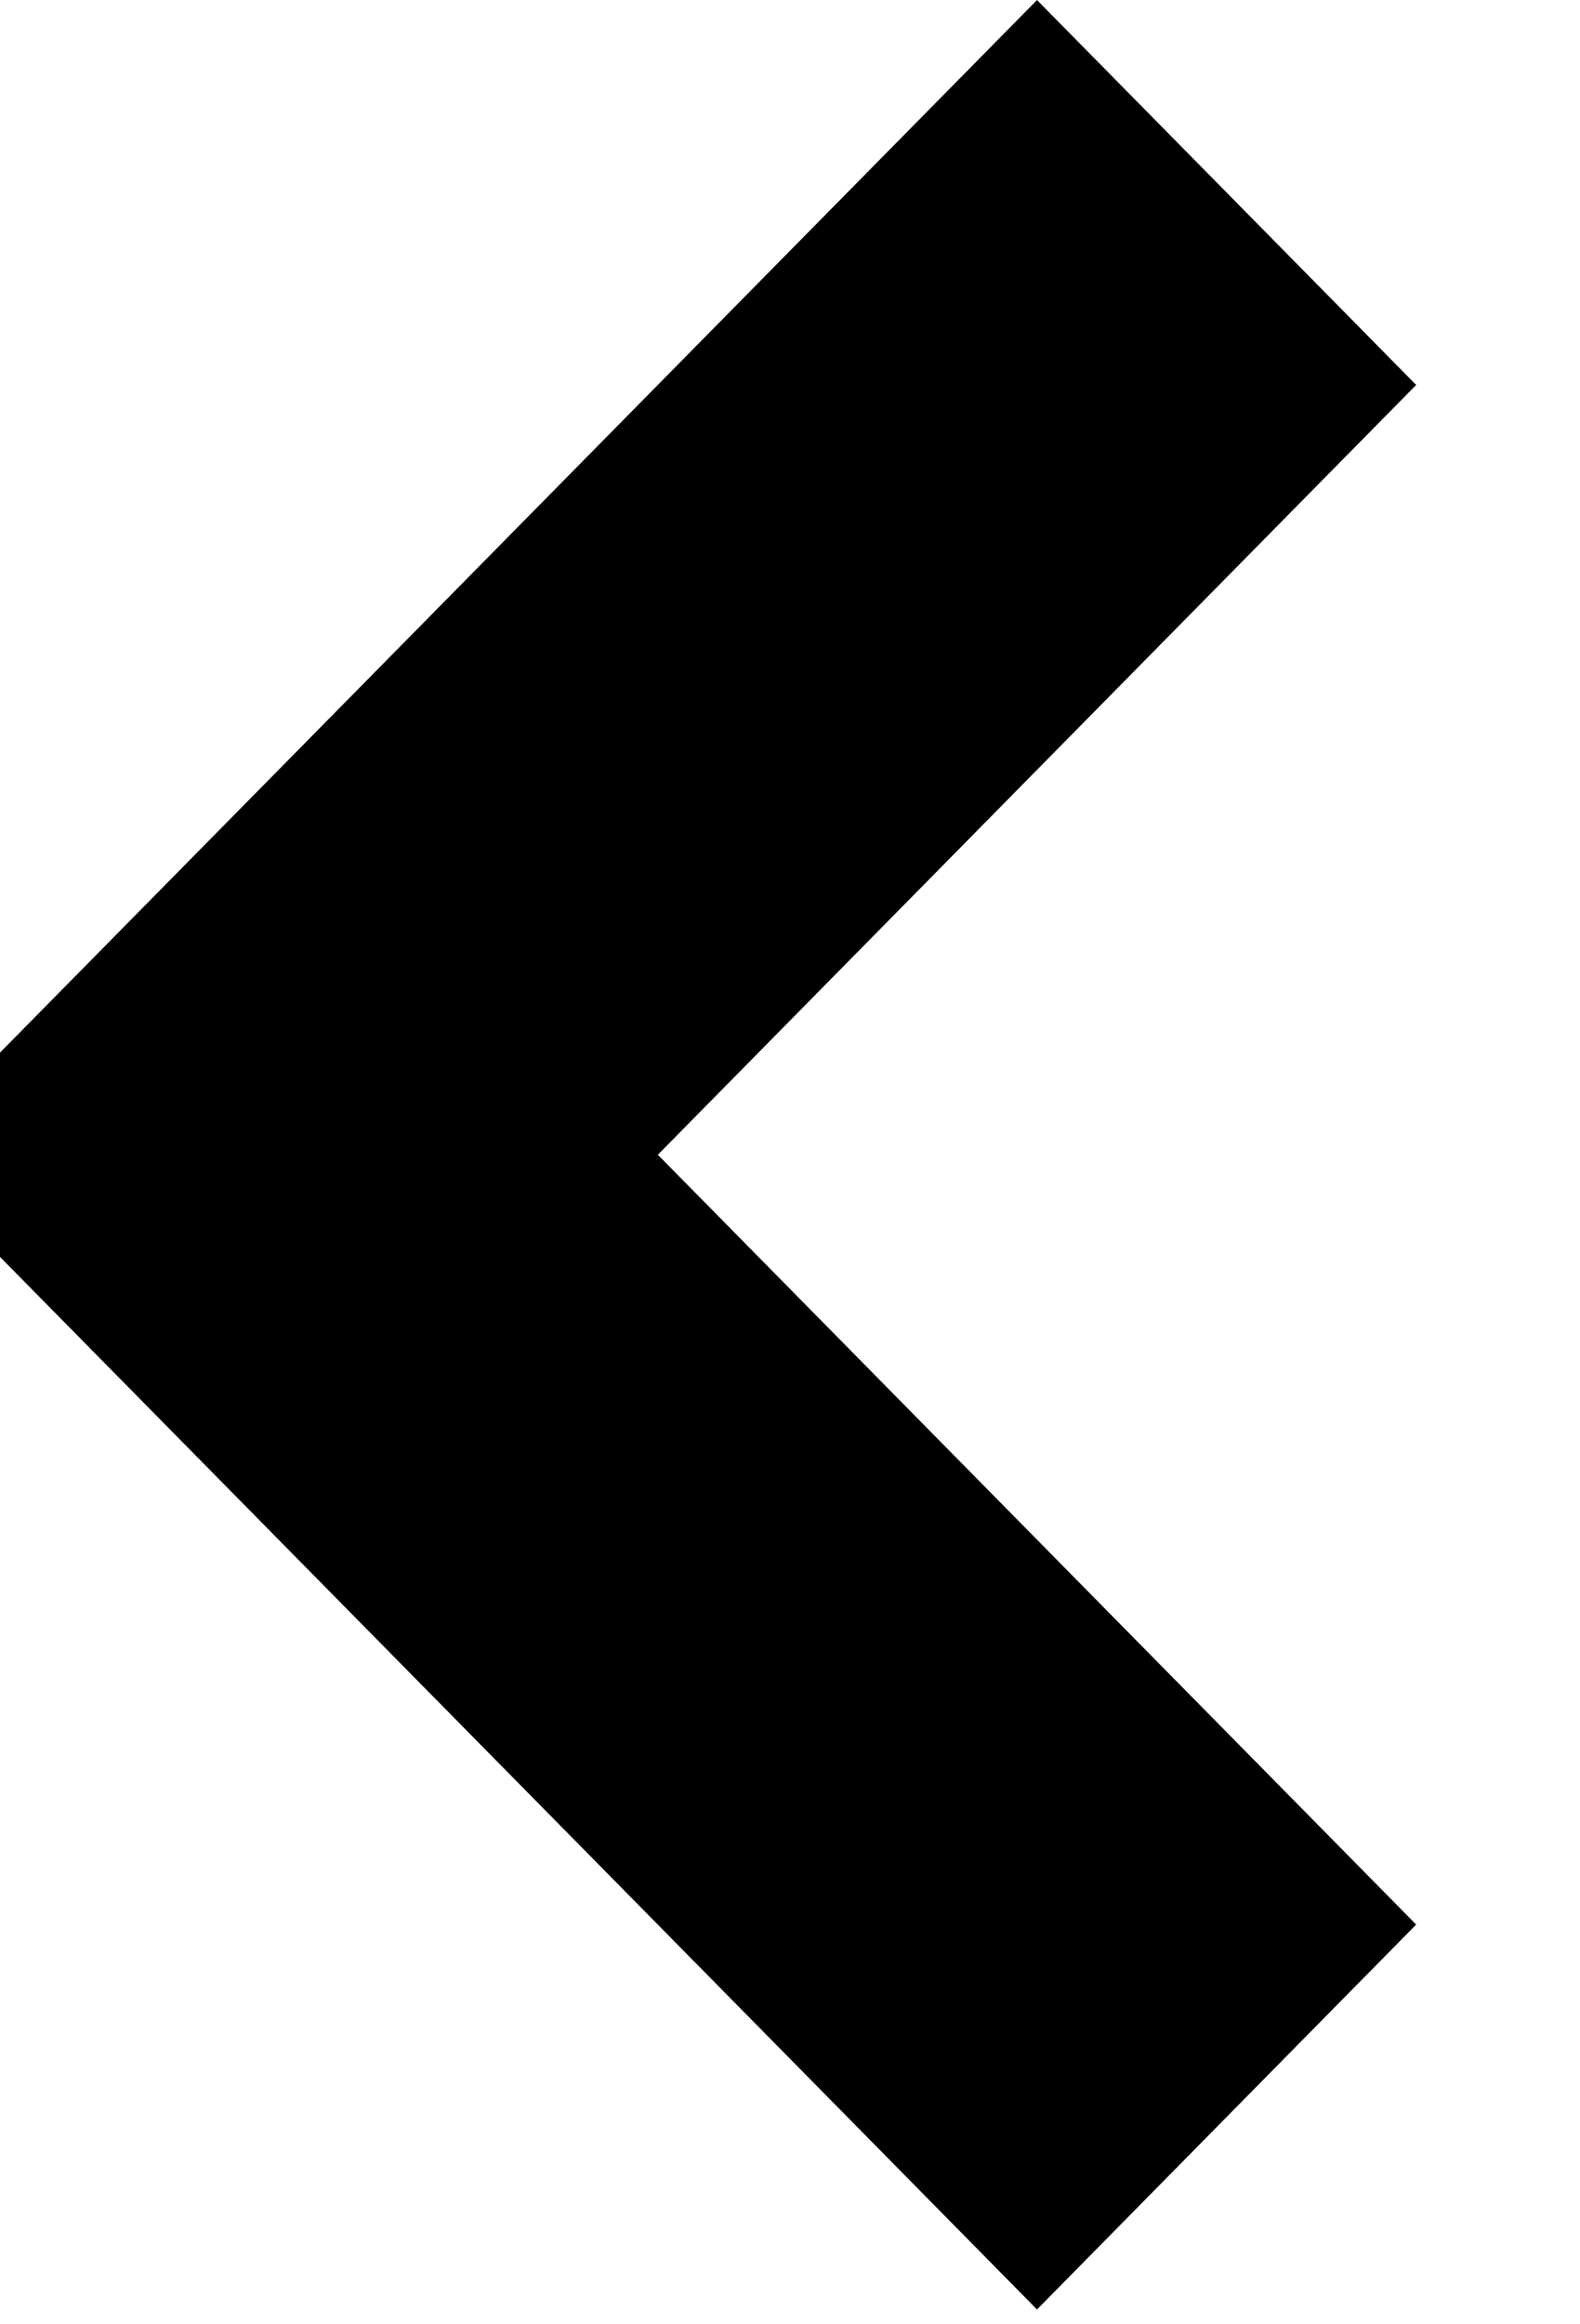 <?xml version="1.0" encoding="UTF-8" standalone="no"?>
<!DOCTYPE svg PUBLIC "-//W3C//DTD SVG 1.1//EN" "http://www.w3.org/Graphics/SVG/1.1/DTD/svg11.dtd">
<svg width="100%" height="100%" viewBox="0 0 34 50" version="1.1" xmlns="http://www.w3.org/2000/svg" xmlns:xlink="http://www.w3.org/1999/xlink" xml:space="preserve" xmlns:serif="http://www.serif.com/" style="fill-rule:evenodd;clip-rule:evenodd;stroke-linejoin:round;stroke-miterlimit:2;">
    <g transform="matrix(1,0,0,1,-4033.69,0)">
        <g id="Exports" transform="matrix(0.017,0,0,0.046,3930.19,0)">
            <rect x="5961.5" y="0" width="1920" height="1080" style="fill:none;"/>
            <clipPath id="_clip1">
                <rect x="5961.5" y="0" width="1920" height="1080"/>
            </clipPath>
            <g clip-path="url(#_clip1)">
                <g transform="matrix(-19.808,0,0,7.428,62233.8,-1994.94)">
                    <path d="M2768.22,268.573L2840.92,341.271L2768.22,413.97L2743.99,389.737L2792.45,341.271L2743.99,292.806L2768.22,268.573Z"/>
                </g>
            </g>
        </g>
    </g>
</svg>
